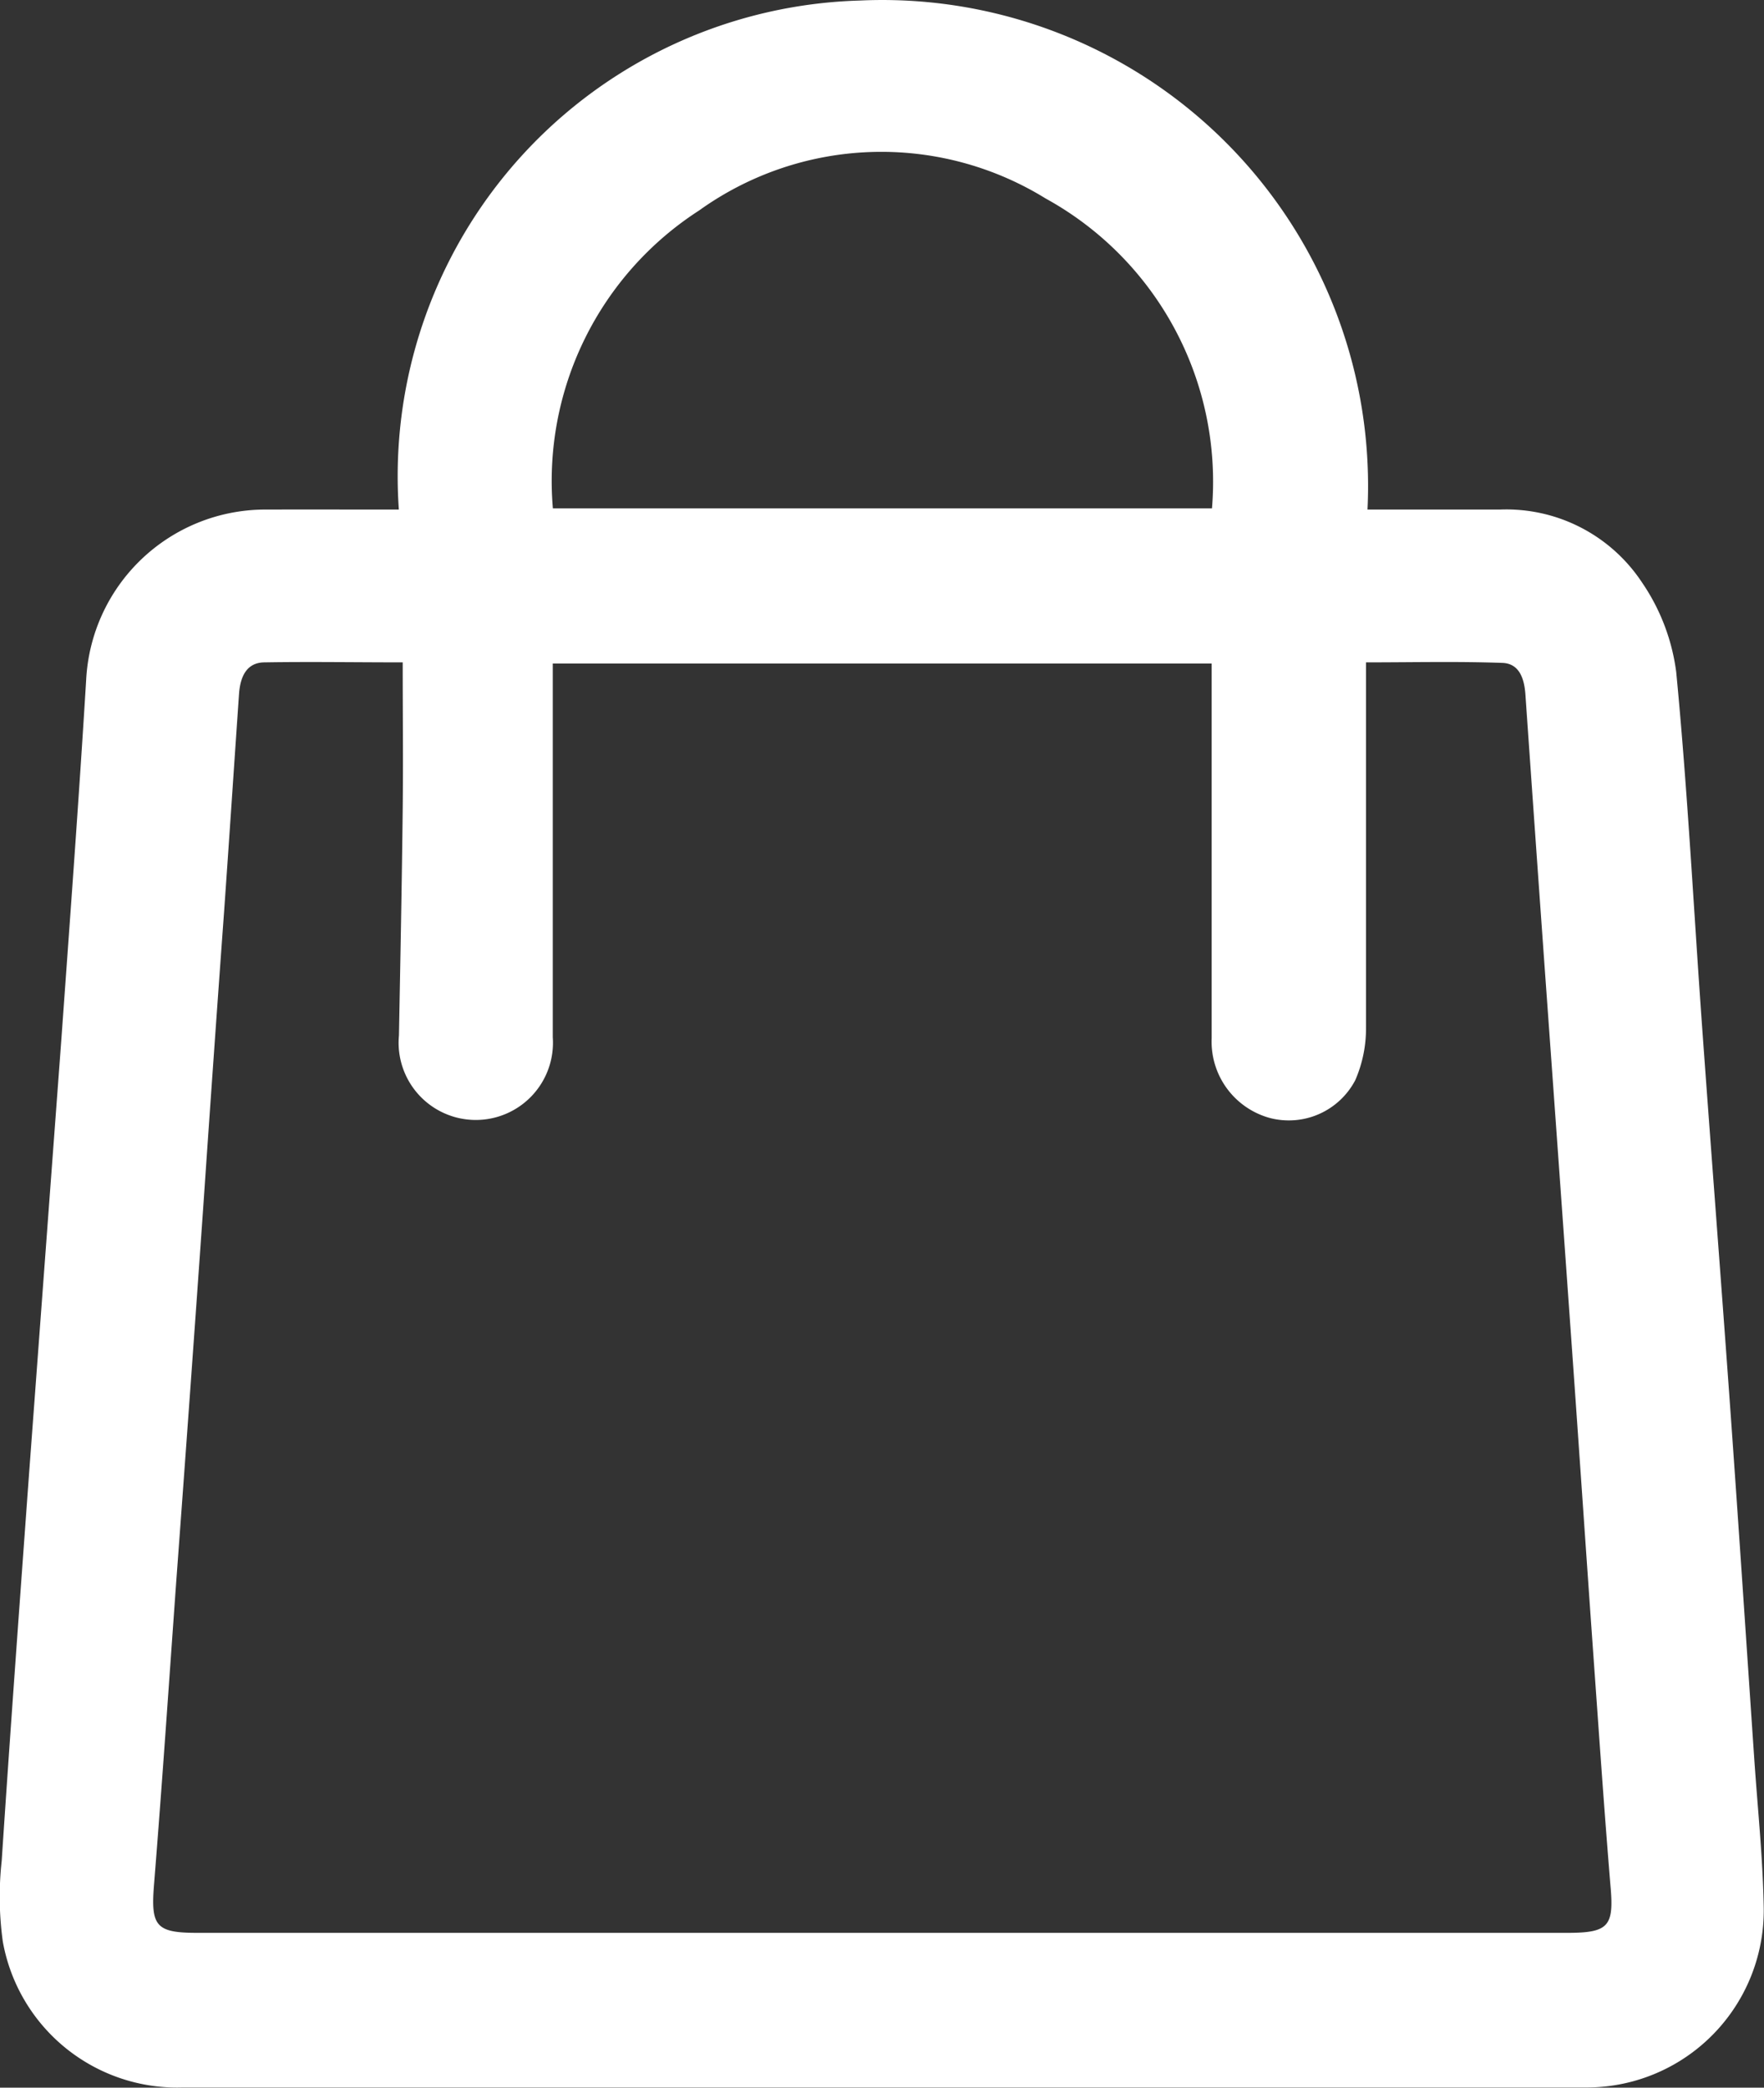 <svg xmlns="http://www.w3.org/2000/svg" width="16.457" height="19.469" viewBox="0 0 16.457 19.469">
  <rect x="0" y="0" width="16.457" height="19.469" fill="#333333" stroke="none"/>
  <path id="cart-white" d="M6722.23,1233.865a4.438,4.438,0,0,1,4.3-4.747,4.532,4.532,0,0,1,4.737,4.747h1.235a1.517,1.517,0,0,1,1.326.68,1.913,1.913,0,0,1,.319.835c.106,1.1.162,2.2.241,3.3.082,1.138.17,2.275.252,3.412s.158,2.291.236,3.436c.031.451.078.9.087,1.352a1.652,1.652,0,0,1-1.652,1.7h-.044q-6.527,0-13.053,0a1.652,1.652,0,0,1-1.679-1.362,3.057,3.057,0,0,1-.01-.753c.08-1.212.169-2.423.257-3.634.1-1.345.2-2.689.3-4.033.08-1.115.163-2.231.231-3.347a1.674,1.674,0,0,1,1.658-1.586C6721.383,1233.864,6721.8,1233.865,6722.23,1233.865Zm.036,1.425c-.446,0-.867-.007-1.287,0-.173,0-.229.139-.24.294-.047.68-.092,1.36-.14,2.039q-.1,1.374-.194,2.749-.122,1.739-.251,3.479c-.068.945-.132,1.891-.208,2.836-.031.386.015.451.4.451h12.787c.388,0,.435-.064.4-.446-.061-.738-.111-1.477-.164-2.215-.065-.917-.127-1.833-.192-2.749q-.126-1.773-.254-3.546-.093-1.3-.183-2.593c-.01-.143-.054-.288-.214-.294-.418-.015-.837-.005-1.273-.005v.289c0,1.038,0,2.076,0,3.114a1.207,1.207,0,0,1-.1.493.7.7,0,0,1-.789.355.738.738,0,0,1-.551-.745q0-1.633,0-3.269v-.226h-6.147v.26c0,1.075,0,2.15,0,3.225a.72.72,0,1,1-1.435-.016c.013-.7.027-1.408.035-2.112C6722.271,1236.212,6722.266,1235.762,6722.266,1235.29Zm7.55-1.436a3.013,3.013,0,0,0-1.552-2.89,2.917,2.917,0,0,0-3.233.112,3,3,0,0,0-1.364,2.778Z" transform="translate(-6718.509 -1229.113)" fill="#fff"/>
</svg>

